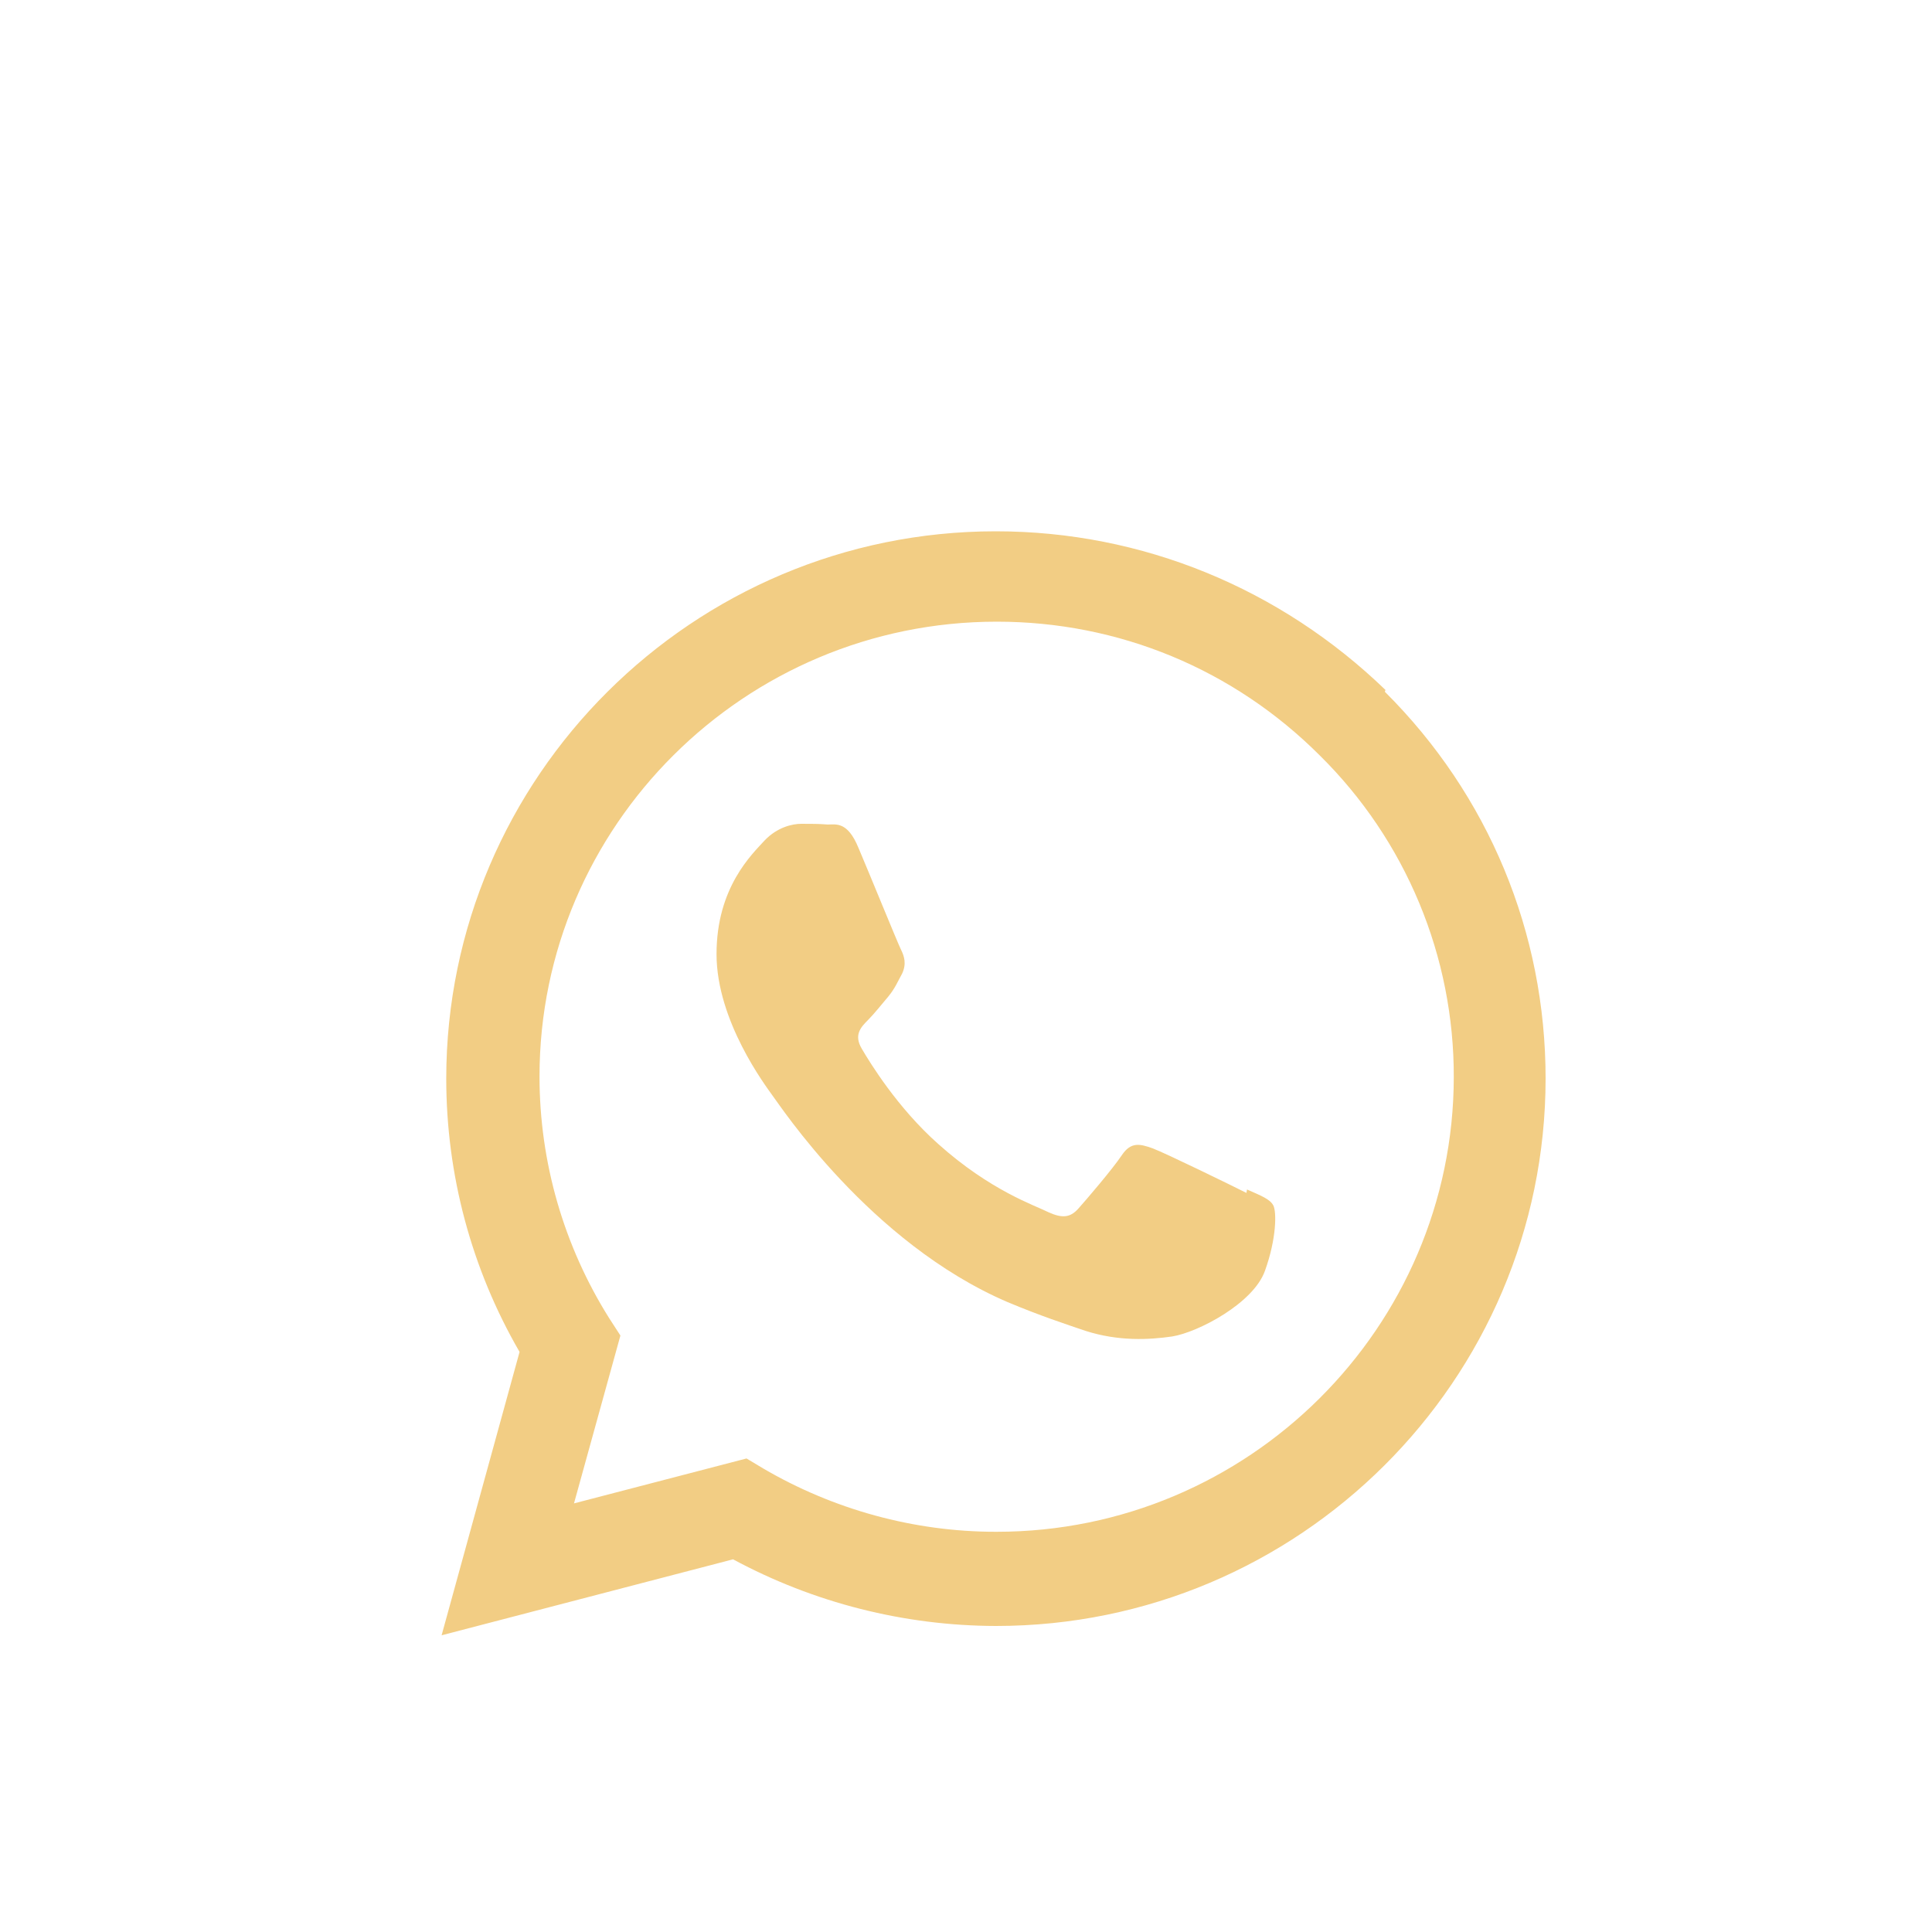 <svg width="40" height="40" viewBox="0 0 40 40" fill="none" xmlns="http://www.w3.org/2000/svg">
<g filter="url(#filter0_ii)">
<g clip-path="url(#clip0)">
<path d="M25.806 21.698C25.52 21.553 24.125 20.872 23.864 20.775C23.603 20.682 23.414 20.634 23.224 20.92C23.038 21.199 22.491 21.839 22.324 22.025C22.157 22.211 21.992 22.226 21.71 22.099C21.424 21.954 20.509 21.656 19.422 20.682C18.574 19.927 18.009 18.997 17.841 18.711C17.674 18.428 17.822 18.268 17.964 18.126C18.094 17.996 18.25 17.799 18.395 17.628C18.533 17.456 18.577 17.341 18.678 17.156C18.771 16.955 18.723 16.799 18.652 16.657C18.582 16.516 18.012 15.114 17.774 14.555C17.547 14.001 17.309 14.071 17.134 14.071C16.971 14.056 16.781 14.056 16.592 14.056C16.402 14.056 16.093 14.127 15.832 14.399C15.572 14.685 14.835 15.369 14.835 16.754C14.835 18.141 15.854 19.484 15.996 19.685C16.141 19.871 18.001 22.728 20.855 23.956C21.535 24.242 22.064 24.414 22.477 24.555C23.157 24.771 23.779 24.741 24.27 24.67C24.812 24.581 25.951 23.981 26.189 23.312C26.432 22.639 26.432 22.081 26.361 21.954C26.29 21.824 26.105 21.754 25.818 21.627L25.806 21.698ZM20.631 28.714H20.616C18.927 28.714 17.257 28.256 15.798 27.401L15.456 27.196L11.884 28.126L12.845 24.651L12.614 24.294C11.671 22.794 11.17 21.059 11.17 19.287C11.17 14.101 15.415 9.871 20.638 9.871C23.168 9.871 25.542 10.857 27.327 12.643C28.208 13.513 28.907 14.55 29.383 15.694C29.859 16.837 30.102 18.064 30.099 19.302C30.092 24.484 25.85 28.714 20.634 28.714H20.631ZM28.685 11.285C26.512 9.186 23.655 8 20.616 8C14.347 8 9.243 13.082 9.239 19.328C9.239 21.322 9.76 23.268 10.757 24.99L9.143 30.857L15.177 29.284C16.849 30.185 18.718 30.659 20.617 30.664H20.62C26.892 30.664 31.997 25.581 32 19.331C32 16.307 30.821 13.461 28.671 11.321L28.685 11.285Z" fill="#F2CD84"/>
</g>
</g>
<defs>
<filter id="filter0_ii" x="0" y="-3" width="40" height="48" filterUnits="userSpaceOnUse" color-interpolation-filters="sRGB">
<feFlood flood-opacity="0" result="BackgroundImageFix"/>
<feBlend mode="normal" in="SourceGraphic" in2="BackgroundImageFix" result="shape"/>
<feColorMatrix in="SourceAlpha" type="matrix" values="0 0 0 0 0 0 0 0 0 0 0 0 0 0 0 0 0 0 127 0" result="hardAlpha"/>
<feOffset dy="6"/>
<feGaussianBlur stdDeviation="2.5"/>
<feComposite in2="hardAlpha" operator="arithmetic" k2="-1" k3="1"/>
<feColorMatrix type="matrix" values="0 0 0 0 1 0 0 0 0 1 0 0 0 0 1 0 0 0 0.31 0"/>
<feBlend mode="normal" in2="shape" result="effect1_innerShadow"/>
<feColorMatrix in="SourceAlpha" type="matrix" values="0 0 0 0 0 0 0 0 0 0 0 0 0 0 0 0 0 0 127 0" result="hardAlpha"/>
<feOffset dy="-3"/>
<feGaussianBlur stdDeviation="2"/>
<feComposite in2="hardAlpha" operator="arithmetic" k2="-1" k3="1"/>
<feColorMatrix type="matrix" values="0 0 0 0 0 0 0 0 0 0 0 0 0 0 0 0 0 0 0.27 0"/>
<feBlend mode="normal" in2="effect1_innerShadow" result="effect2_innerShadow"/>
</filter>
<clipPath id="clip0">
<rect width="22.857" height="22.857" fill="white" transform="translate(9.143 8)"/>
</clipPath>
</defs>
</svg>
